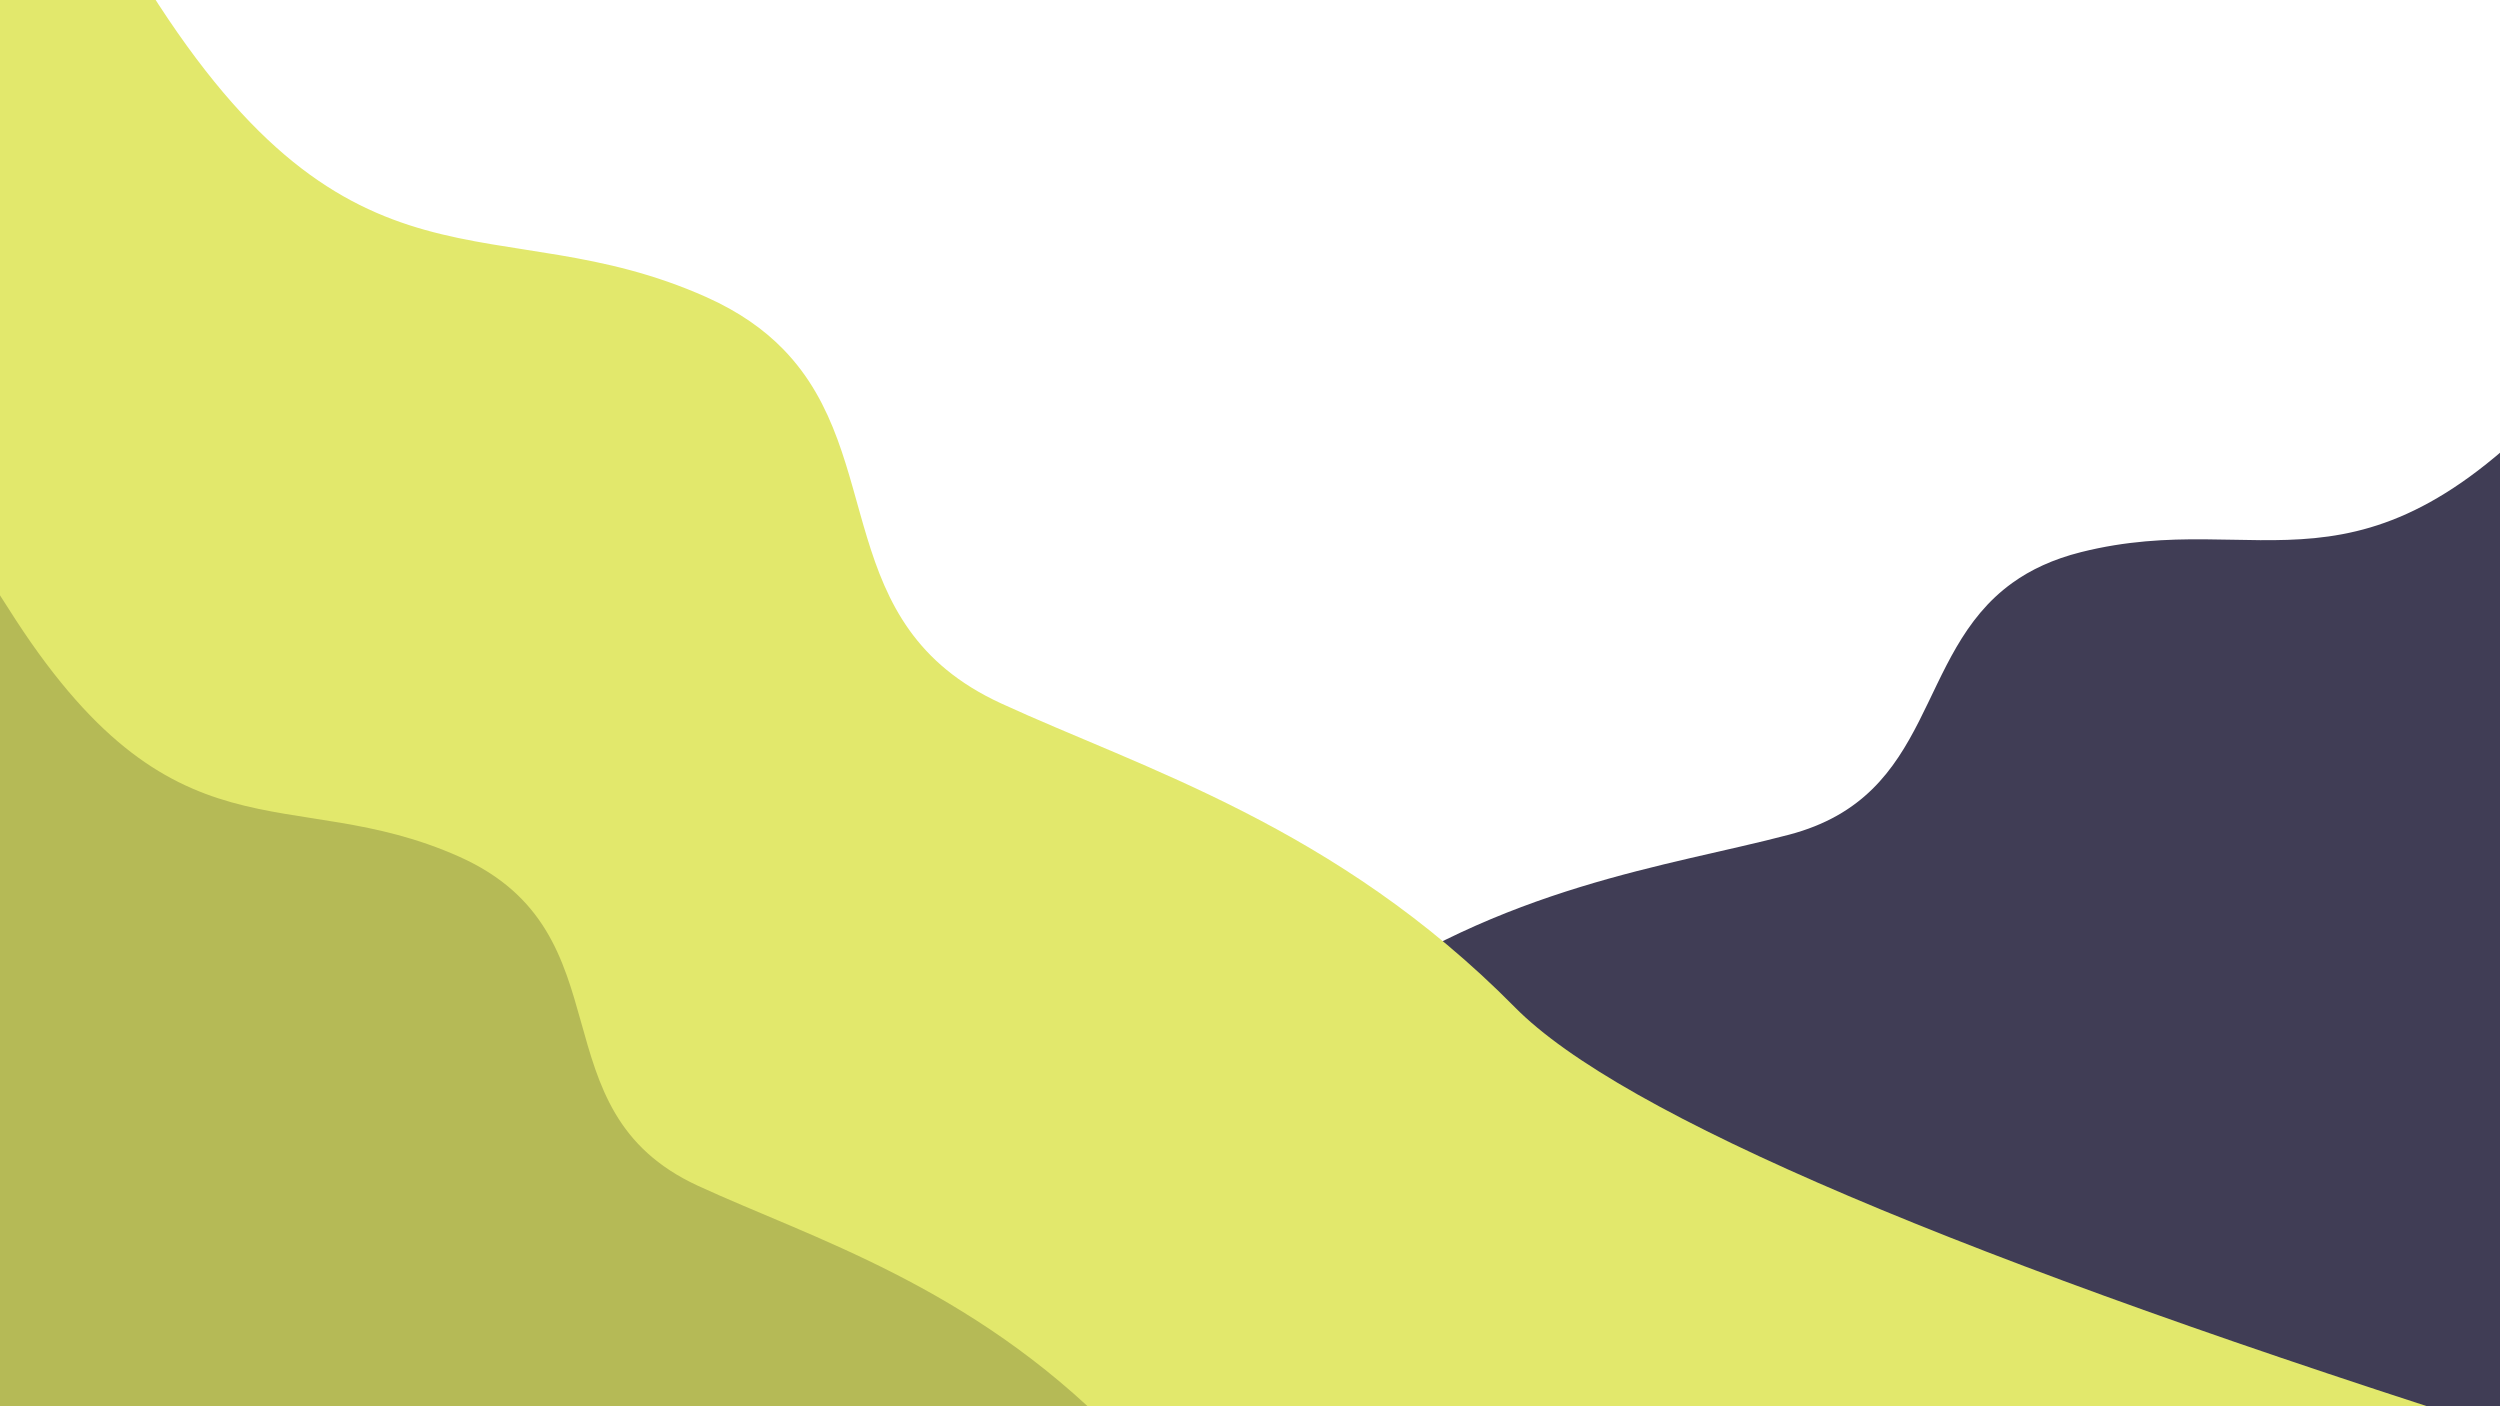 <?xml version="1.0" encoding="UTF-8" standalone="no"?><!-- Generator: Gravit.io --><svg xmlns="http://www.w3.org/2000/svg" xmlns:xlink="http://www.w3.org/1999/xlink" style="isolation:isolate" viewBox="0 0 560 315" width="560pt" height="315pt"><defs><clipPath id="_clipPath_RoOmi2j2DS0QvyivETusiHBWafBS0TxW"><rect width="560" height="315"/></clipPath></defs><g clip-path="url(#_clipPath_RoOmi2j2DS0QvyivETusiHBWafBS0TxW)"><path d=" M 575.682 86.606 C 528.72 138.367 506.71 113.924 466.265 124.065 C 459.985 125.639 455.032 128 450.997 130.903 C 429.042 146.701 434.259 178.573 400.817 187.372 C 373.563 194.543 337.067 198.779 299.518 225.44 Q 265.935 249.284 104 270.747 L 580.975 359.785 L 631.705 76.744 Q 622.643 34.844 575.682 86.606 Z " fill="rgb(64,61,85)" vector-effect="non-scaling-stroke" stroke-width="0.81" stroke="rgb(64,61,85)" stroke-linejoin="miter" stroke-linecap="square" stroke-miterlimit="3"/><path d=" M 33 -2 C 79 71 111 46 158 67 C 165.297 70.26 170.813 74.192 175.096 78.587 C 198.402 102.501 185.228 140.133 224 158 C 255.598 172.561 299.063 185.536 339 226 Q 374.719 262.191 567 323 L -32 329 L -33 -26 Q -13 -75 33 -2 Z " fill="rgb(226,232,108)" vector-effect="non-scaling-stroke" stroke-width="1" stroke="rgb(226,232,108)" stroke-linejoin="miter" stroke-linecap="square" stroke-miterlimit="3"/><path d=" M 1.46 136.381 C 38.72 195.511 64.64 175.261 102.71 192.271 C 140.78 209.281 118.993 248.849 156.17 265.981 C 181.765 277.776 216.971 288.285 249.32 321.061 Q 278.252 350.375 434 399.631 L -51.19 404.491 L -52 116.941 Q -35.8 77.251 1.46 136.381 Z " fill="rgb(181,186,86)" vector-effect="non-scaling-stroke" stroke-width="0.81" stroke="rgb(181,186,86)" stroke-linejoin="miter" stroke-linecap="square" stroke-miterlimit="3"/></g></svg>